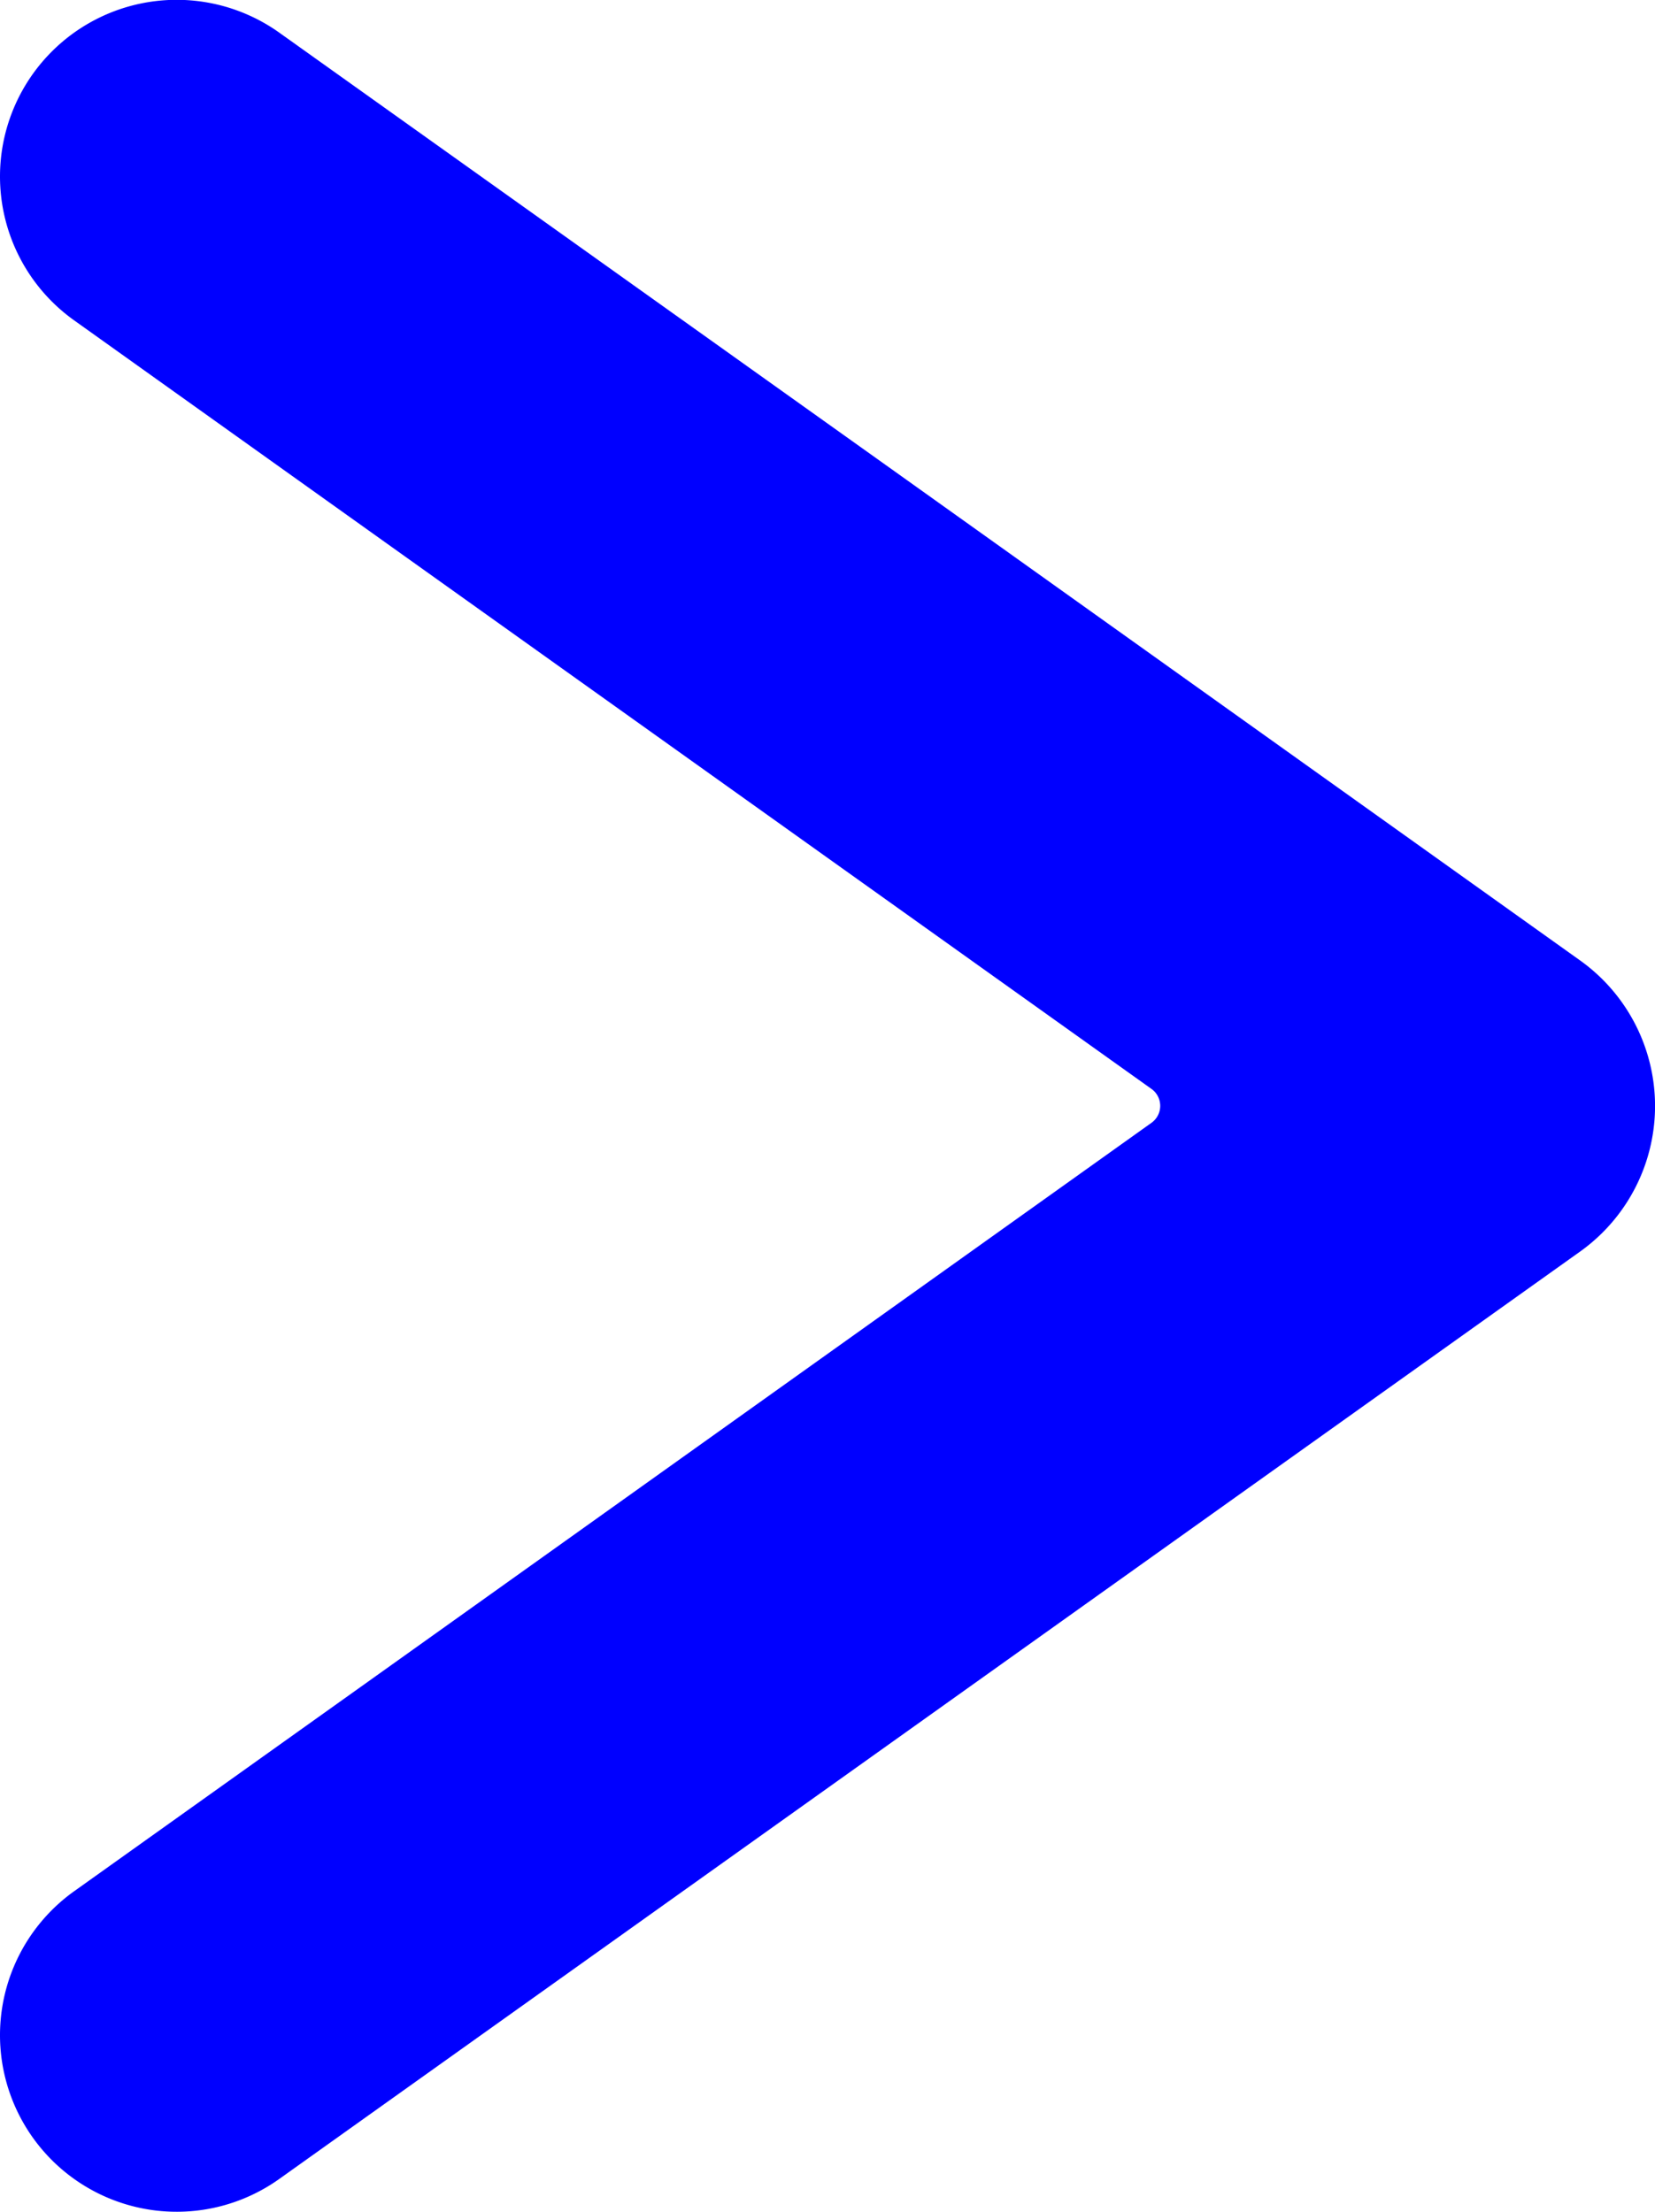 <svg xmlns="http://www.w3.org/2000/svg" viewBox="0 0 119.32 159.47"><defs><style>.a{fill:blue;}</style></defs><path class="a" d="M209.16,293.49h0a12.75,12.75,0,0,1,5.34-10.38l23-16.4,54.68-39a1.5,1.5,0,0,0,0-2.44l-54.68-39-23-16.41a12.74,12.74,0,0,1-5.34-10.37h0a12.74,12.74,0,0,1,20.13-10.37l44.19,31.5L323.07,216a12.89,12.89,0,0,1,0,21l-49.59,35.35-44.19,31.5A12.74,12.74,0,0,1,209.16,293.49Z" transform="translate(-209.16 -146.77)"/></svg>